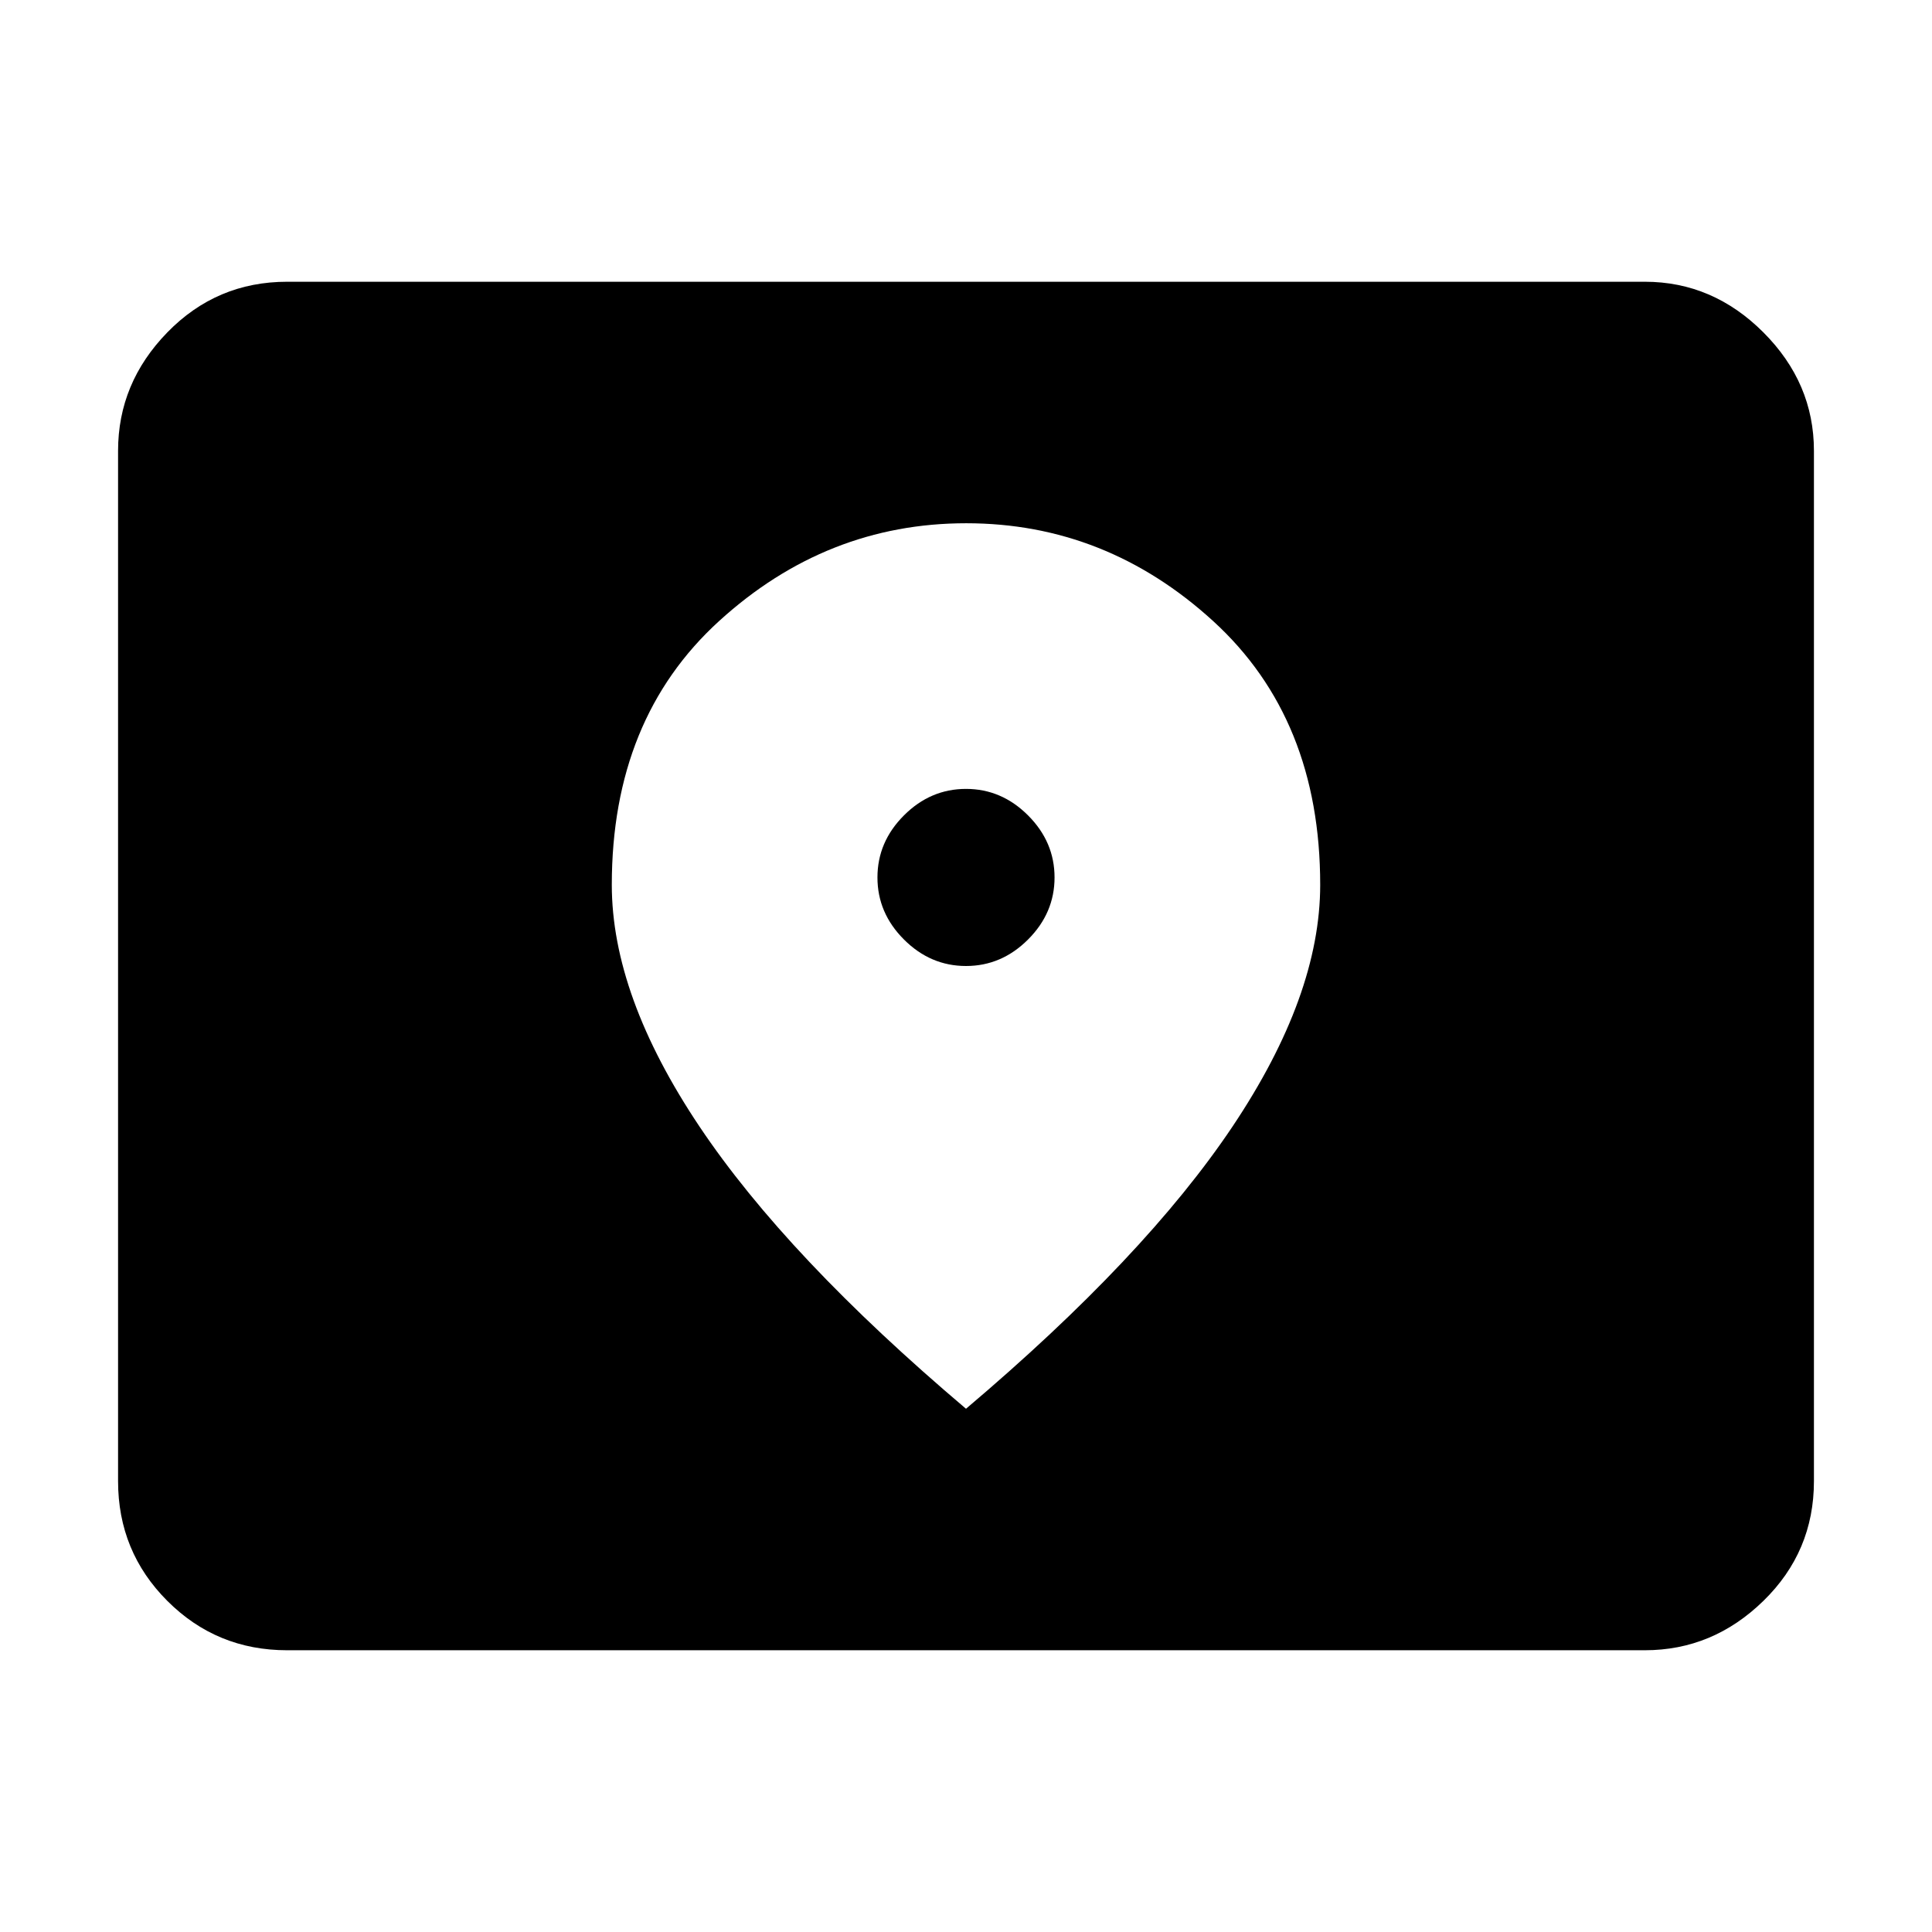 <svg xmlns="http://www.w3.org/2000/svg" height="40" viewBox="0 -960 960 960" width="40"><path d="M142.666-140q-34.999 0-59.5-24.5Q58.668-189 58.668-224v-512q0-33.725 24.5-58.862Q107.667-820 142.666-820h674.668q33.724 0 58.862 25.138 25.137 25.137 25.137 58.862v512q0 35-25.137 59.5-25.138 24.5-58.862 24.5H142.666ZM480-480q-17.667 0-30.833-13.167Q436-506.333 436-524q0-17.667 13.167-30.833Q462.333-568 480-568q17.667 0 30.833 13.167Q524-541.667 524-524q0 17.667-13.167 30.833Q497.667-480 480-480Zm0 220q89-75.333 132.5-140.333T656-520.336q0-82.505-53.226-131.085Q549.549-700 480.108-700t-122.775 48.579Q304-602.841 304-520.336q0 55.003 43.5 120.003T480-260Z"/></svg>